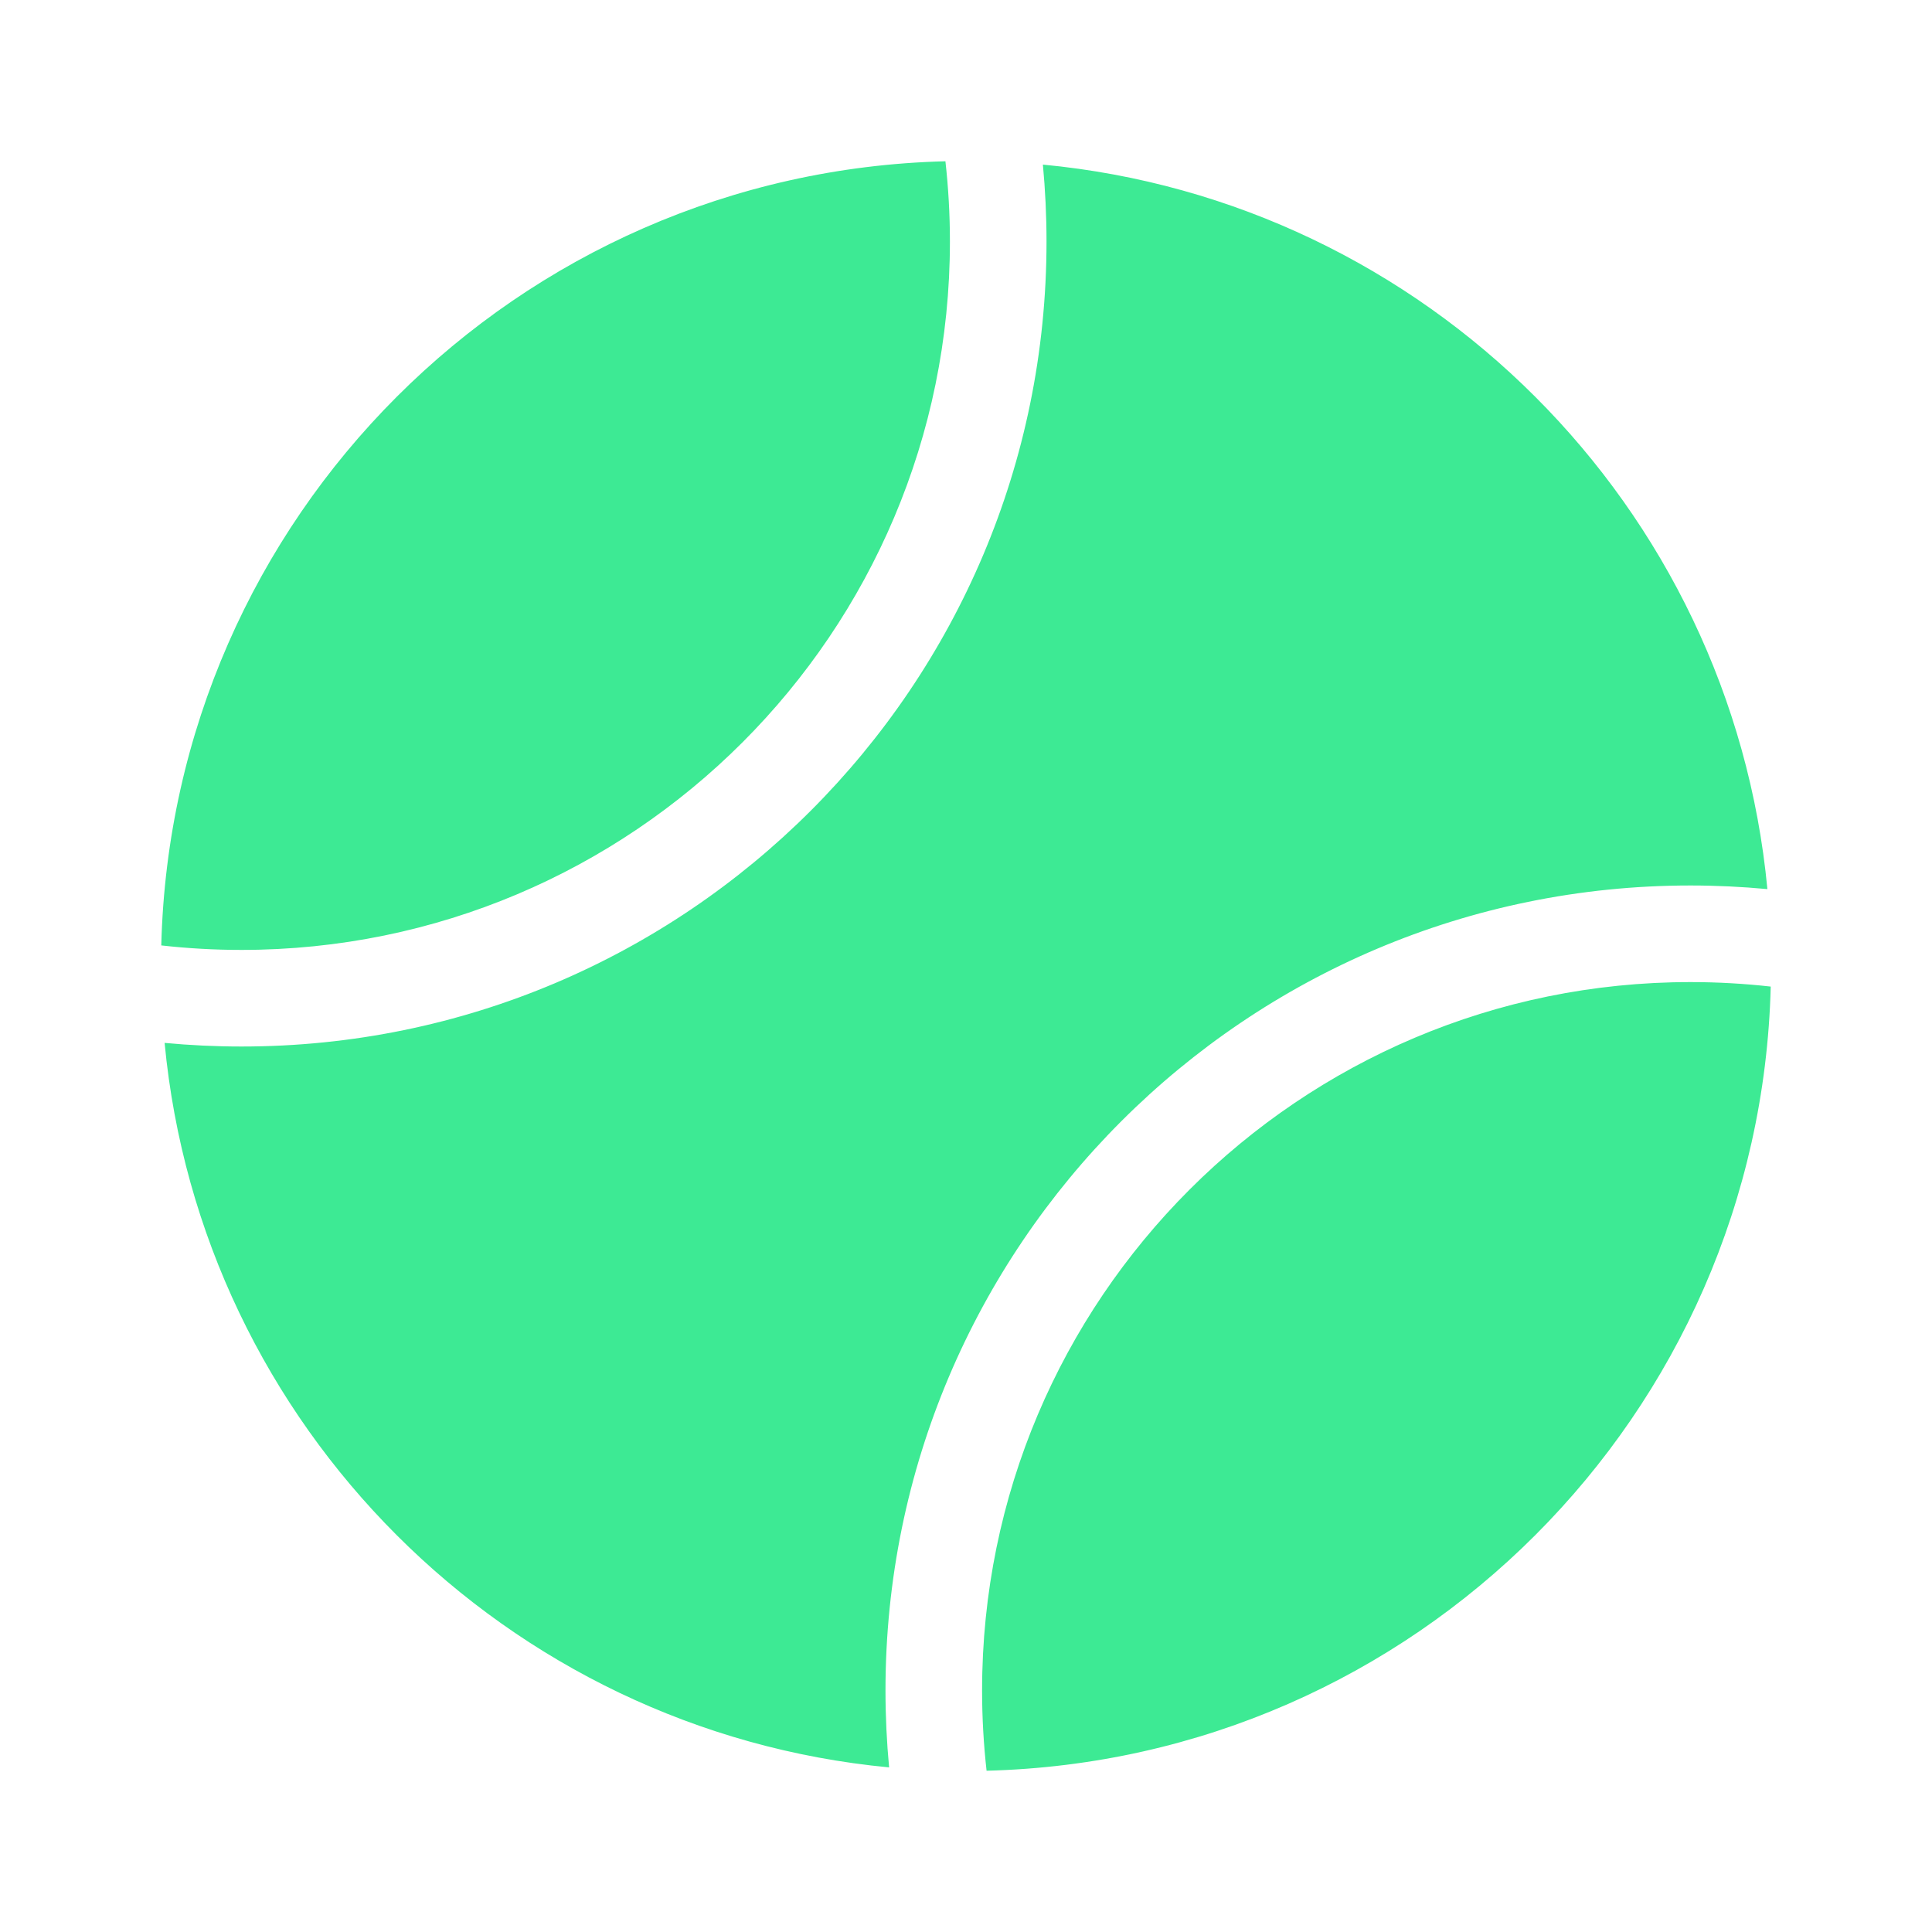 <svg width="40" height="40" viewBox="0 0 40 40" fill="none" xmlns="http://www.w3.org/2000/svg">
<path fill-rule="evenodd" clip-rule="evenodd" d="M20.333 35C20.333 35.562 20.365 36.116 20.426 36.661C29.292 36.439 36.438 29.292 36.661 20.426C36.116 20.365 35.562 20.333 35 20.333C26.9 20.333 20.333 26.9 20.333 35ZM21.592 3.408C29.526 4.16 35.84 10.474 36.592 18.408C36.068 18.359 35.537 18.333 35 18.333C25.795 18.333 18.333 25.795 18.333 35C18.333 35.537 18.359 36.068 18.408 36.592C10.474 35.84 4.16 29.526 3.408 21.592C3.932 21.641 4.463 21.667 5 21.667C14.205 21.667 21.667 14.205 21.667 5C21.667 4.463 21.641 3.932 21.592 3.408ZM3.339 19.574C3.561 10.707 10.707 3.561 19.574 3.339C19.635 3.884 19.667 4.438 19.667 5C19.667 13.1 13.1 19.667 5 19.667C4.438 19.667 3.884 19.635 3.339 19.574Z" fill="#3DEA94"/>
</svg>
